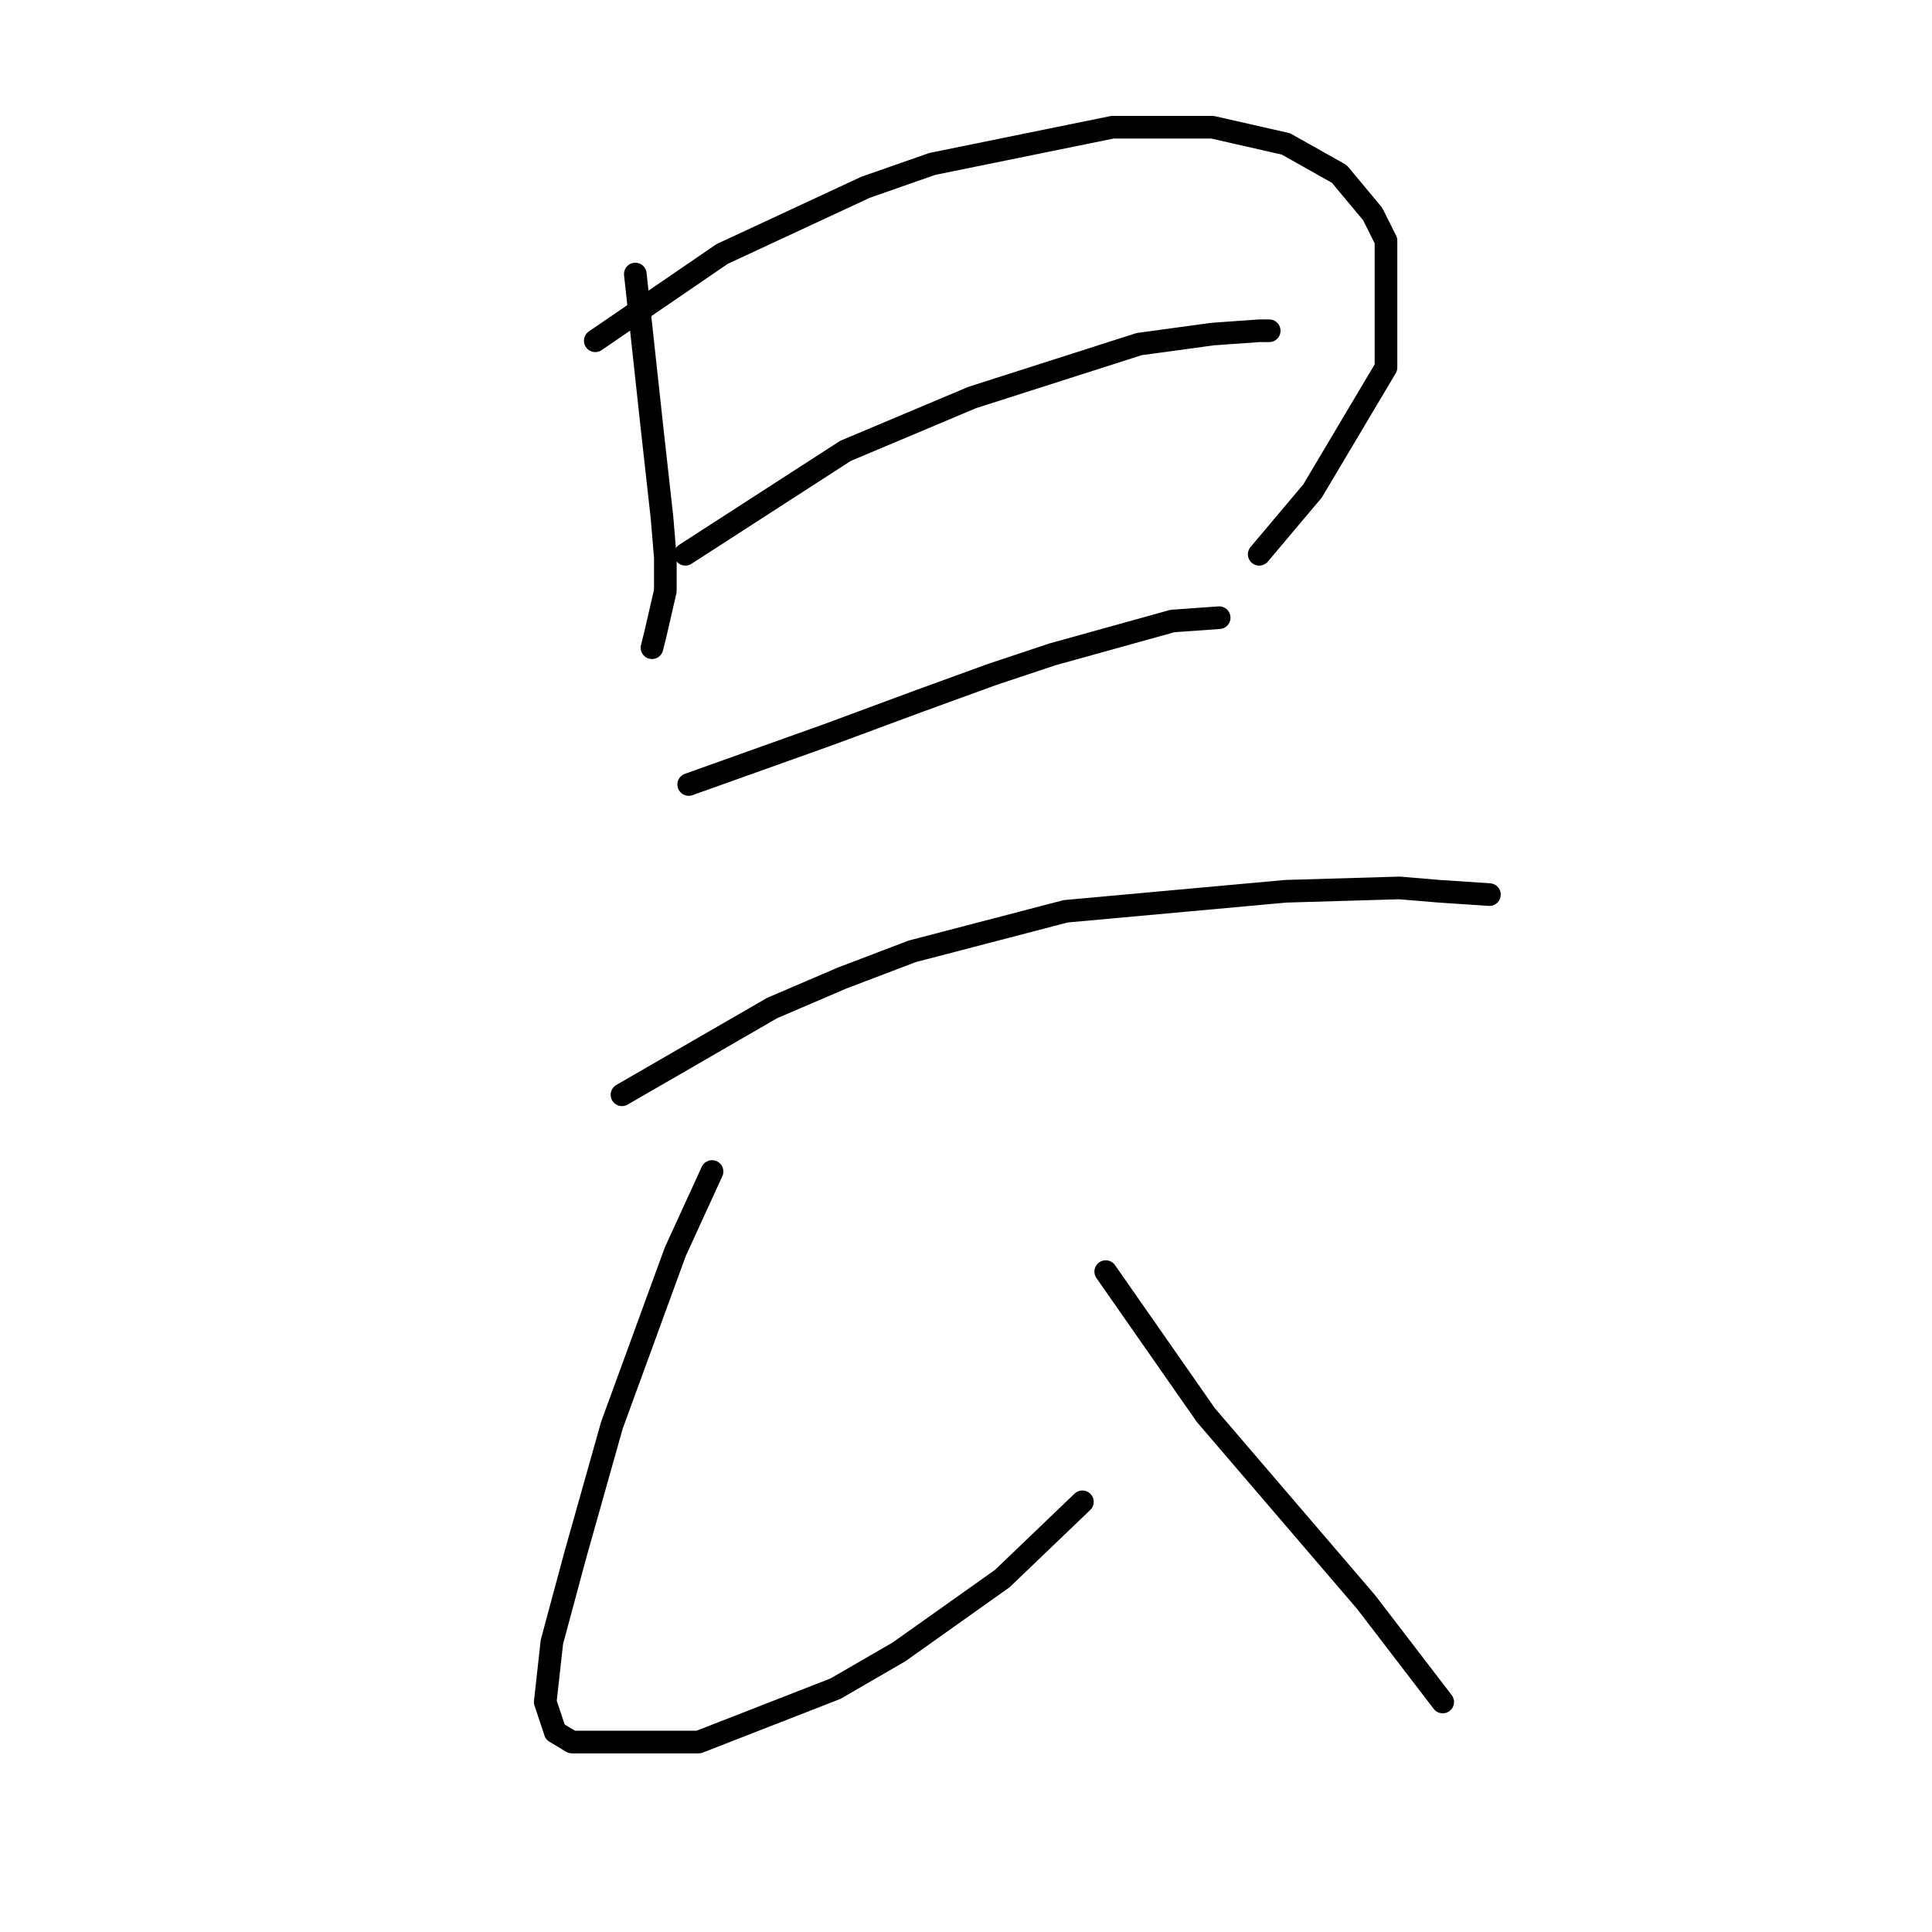 <?xml version="1.0" standalone="no"?>
    <svg width="256" height="256" xmlns="http://www.w3.org/2000/svg" version="1.1">
    <polyline stroke="black" stroke-width="3" stroke-linecap="round" fill="transparent" stroke-linejoin="round" points="84.182 36.311 86.392 56.647 87.719 68.583 88.161 73.888 88.161 78.309 86.835 84.056 86.392 85.825 86.392 85.825 " />
        <polyline stroke="black" stroke-width="3" stroke-linecap="round" fill="transparent" stroke-linejoin="round" points="78.877 45.153 95.676 33.659 114.686 24.817 123.528 21.722 147.4 16.859 160.663 16.859 170.389 19.07 177.462 23.049 181.883 28.354 183.651 31.89 183.651 48.69 173.926 65.047 166.852 73.446 166.852 73.446 " />
        <polyline stroke="black" stroke-width="3" stroke-linecap="round" fill="transparent" stroke-linejoin="round" points="90.813 73.446 112.033 59.742 128.833 52.668 150.937 45.595 160.663 44.269 166.852 43.827 168.178 43.827 168.178 43.827 " />
        <polyline stroke="black" stroke-width="3" stroke-linecap="round" fill="transparent" stroke-linejoin="round" points="91.255 103.95 109.823 97.319 121.759 92.898 131.485 89.361 139.443 86.709 155.358 82.288 161.547 81.846 161.547 81.846 " />
        <polyline stroke="black" stroke-width="3" stroke-linecap="round" fill="transparent" stroke-linejoin="round" points="82.414 145.064 102.308 133.57 111.591 129.591 120.875 126.055 141.211 120.75 170.389 118.097 185.42 117.655 190.725 118.097 197.356 118.539 197.356 118.539 " />
        <polyline stroke="black" stroke-width="3" stroke-linecap="round" fill="transparent" stroke-linejoin="round" points="94.35 155.232 89.487 165.842 81.087 188.831 76.224 206.072 73.13 217.567 72.246 225.524 73.572 229.503 75.782 230.829 92.582 230.829 110.707 223.756 119.107 218.893 132.811 209.167 143.422 198.999 143.422 198.999 " />
        <polyline stroke="black" stroke-width="3" stroke-linecap="round" fill="transparent" stroke-linejoin="round" points="146.516 168.495 159.779 187.505 170.389 199.883 180.999 212.261 191.167 225.524 191.167 225.524 " />
        </svg>